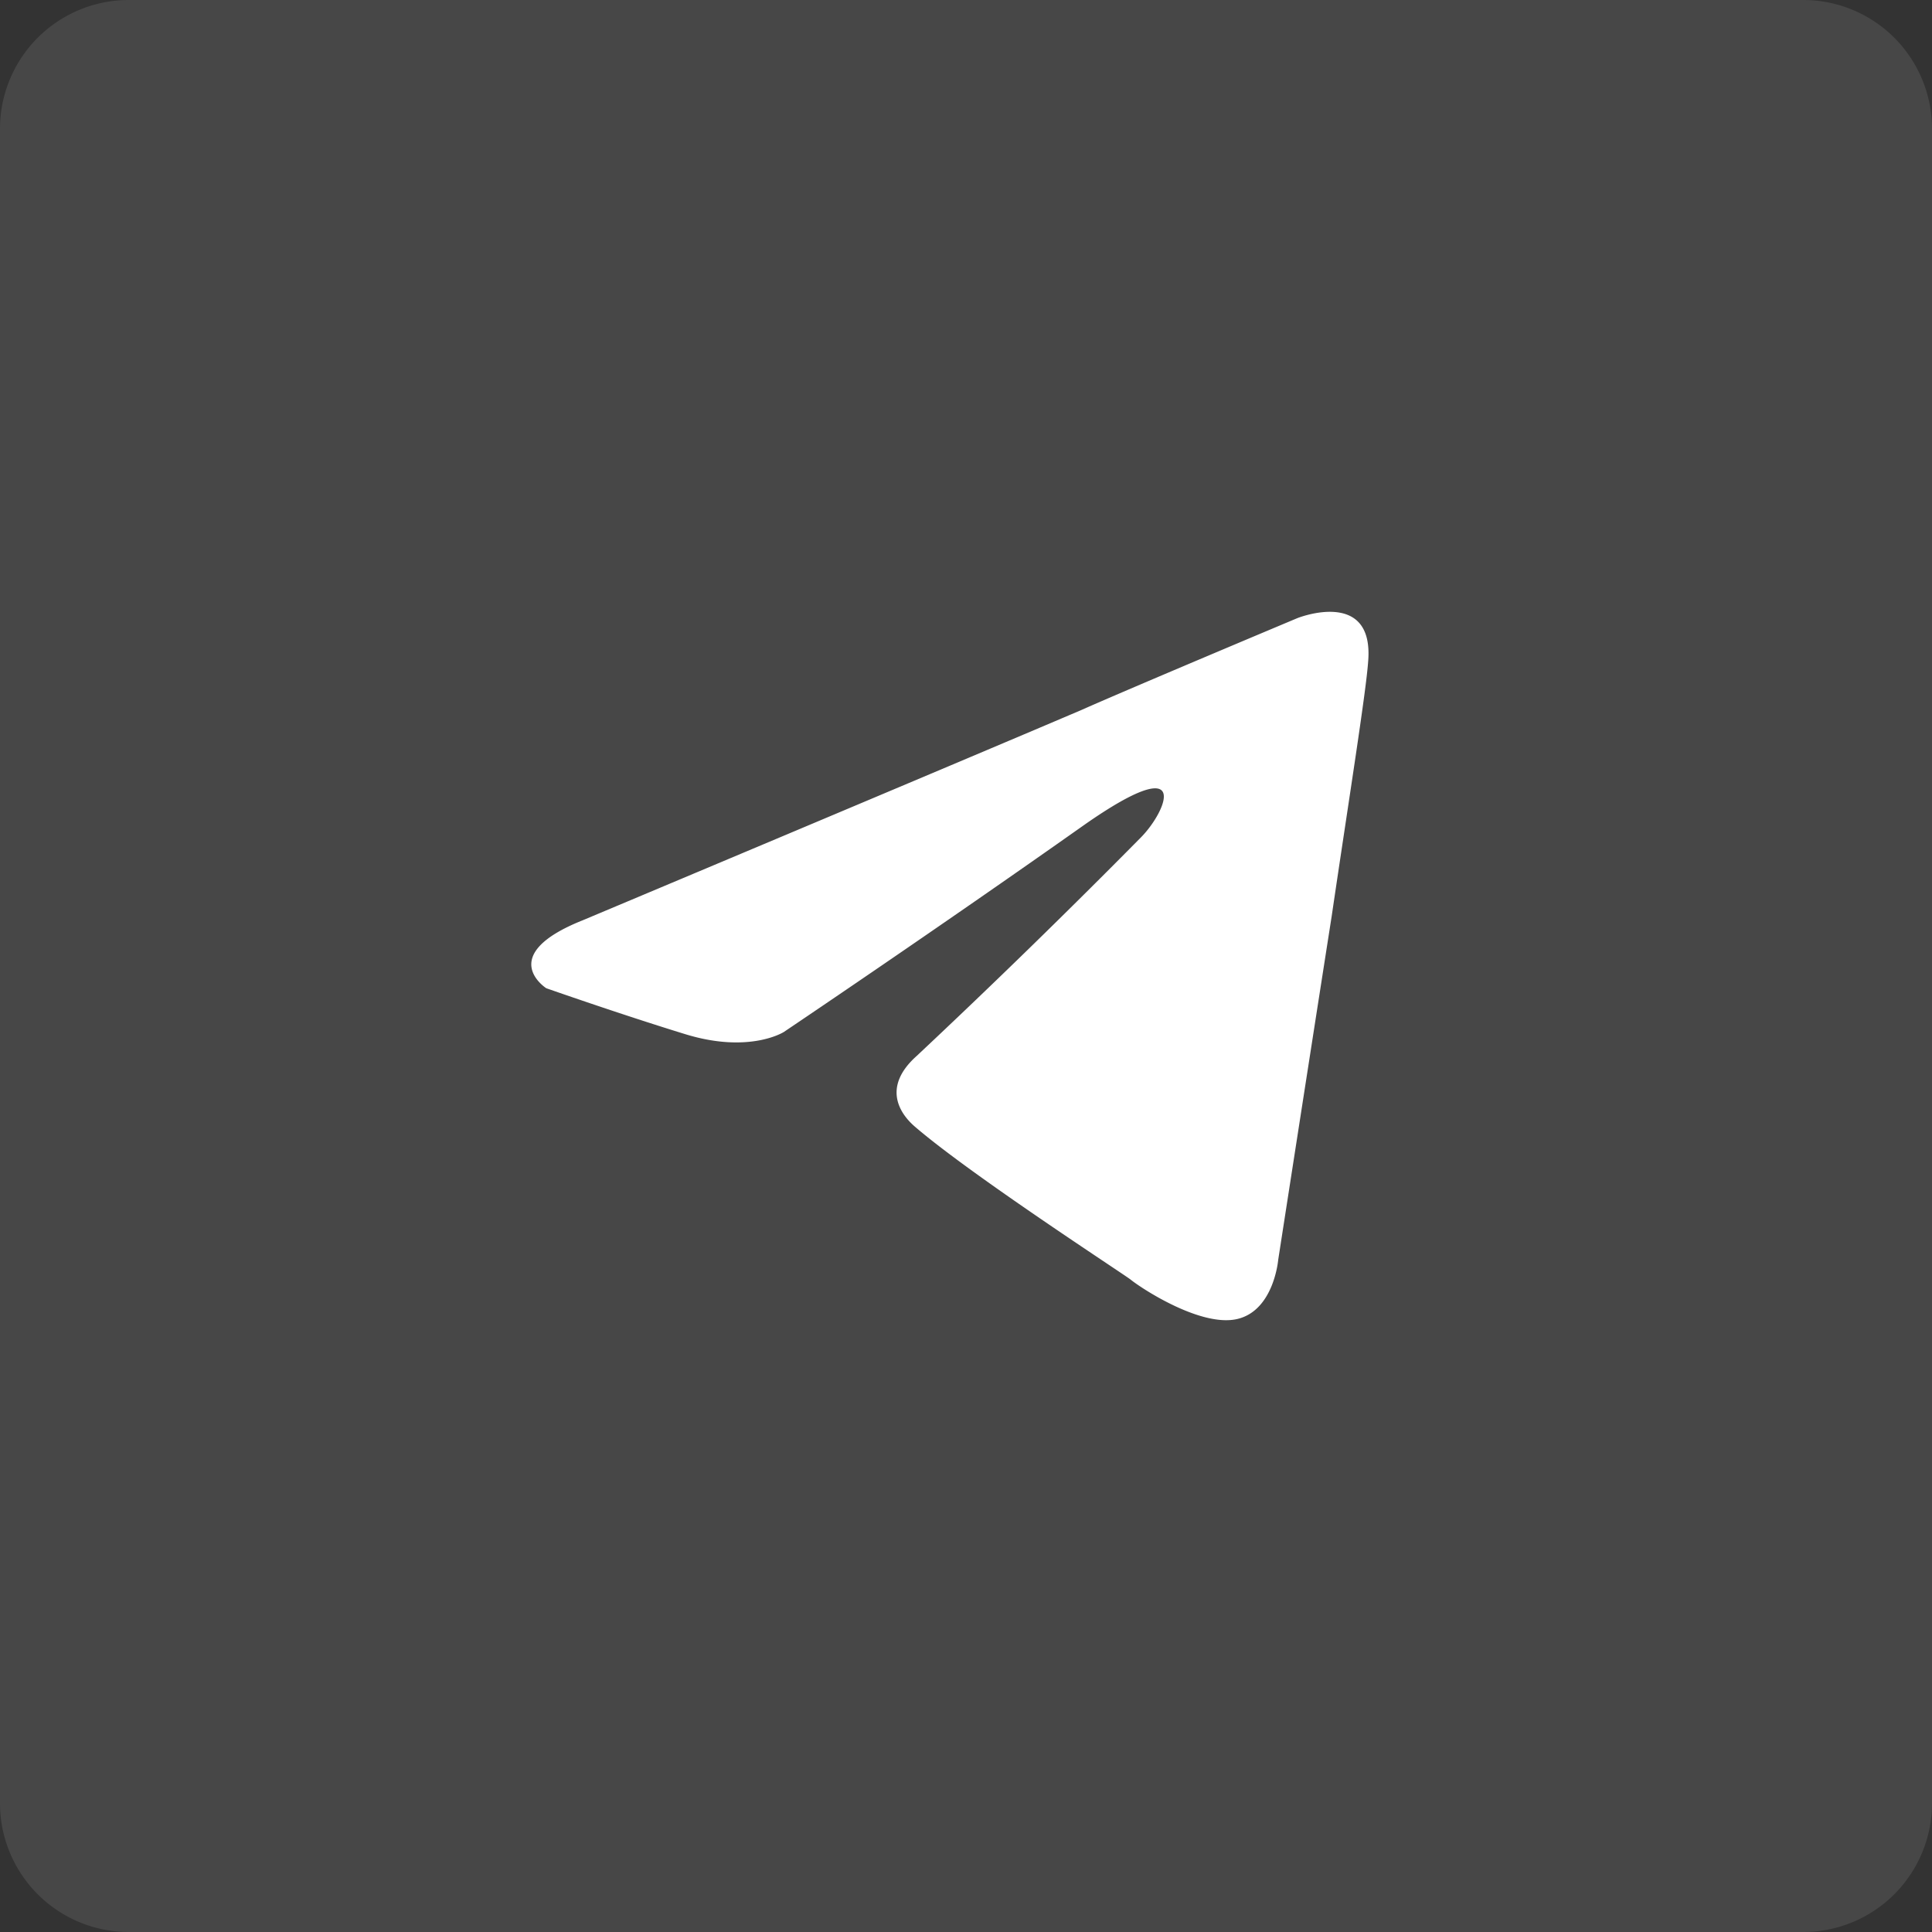 <svg width="50" height="50" fill="none" xmlns="http://www.w3.org/2000/svg"><rect width="100%" height="100%" fill="#333333" stroke="none"/><path d="M0 3.333A3.333 3.333 0 013.333 0h43.334A3.333 3.333 0 0150 3.333v43.334A3.333 3.333 0 0146.667 50H3.333A3.333 3.333 0 010 46.667V3.333z" fill="#fff" fill-opacity=".1"/><path d="M15.078 23.818s9.583-4.025 12.906-5.442c1.274-.567 5.595-2.38 5.595-2.38s1.994-.794 1.828 1.133c-.056.793-.499 3.57-.942 6.575-.665 4.252-1.385 8.9-1.385 8.9s-.11 1.303-1.052 1.53c-.942.227-2.493-.794-2.77-1.02-.221-.17-4.154-2.721-5.594-3.968-.388-.34-.83-1.02.055-1.814a213.977 213.977 0 005.816-5.668c.665-.68 1.33-2.268-1.44-.34-3.932 2.777-7.81 5.384-7.81 5.384s-.886.567-2.548.057c-1.662-.51-3.6-1.19-3.6-1.19s-1.33-.85.941-1.757z" fill="#fff"/></svg>